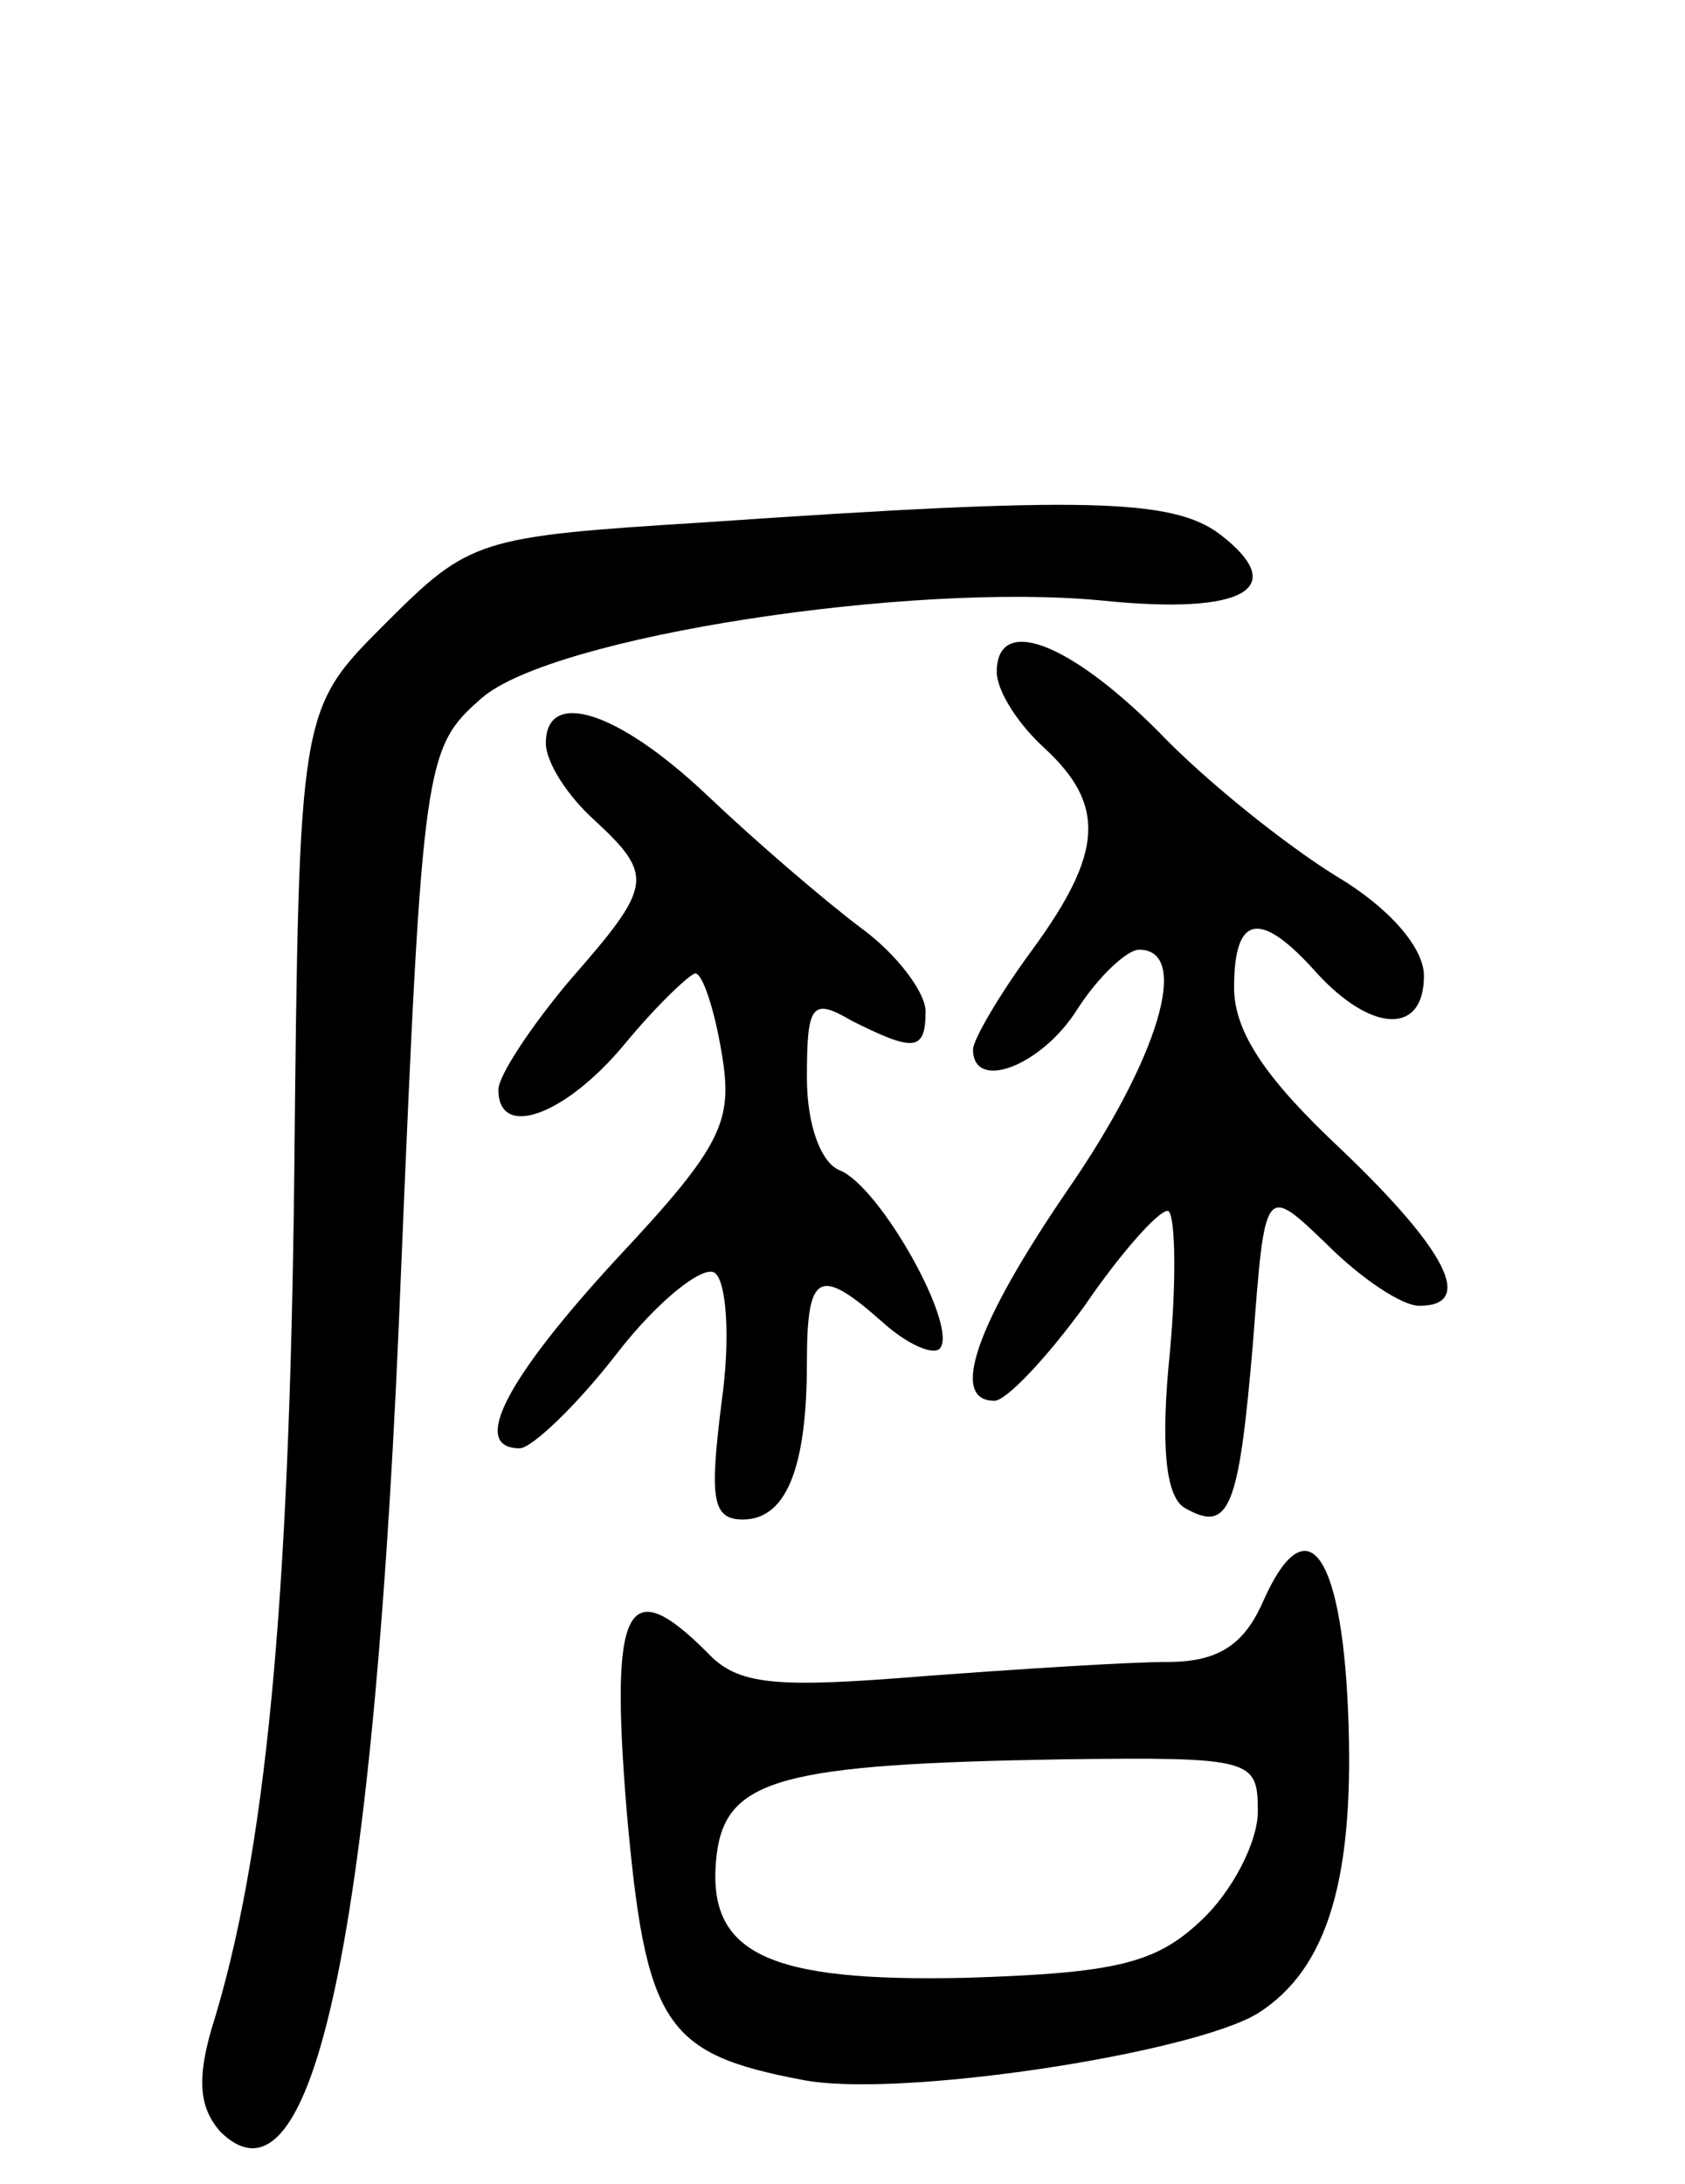 <svg version="1.0" xmlns="http://www.w3.org/2000/svg"
 width="71pt" height="92pt" viewBox="0 0 71 92"
 preserveAspectRatio="xMidYMid meet">
<g transform="translate(0,92) scale(0.1,-0.1)"
fill="#000000" stroke="none">
<path d="M297 700 c-96 -6 -99 -7 -135 -43 -36 -36 -36 -36 -38 -231 -2 -182
-12 -288 -35 -361 -6 -21 -5 -33 4 -43 39 -38 65 83 76 363 9 215 10 220 34
241 30 26 181 49 262 41 59 -6 79 5 49 28 -20 15 -57 16 -217 5z"/>
<path d="M420 637 c0 -8 9 -22 20 -32 26 -24 25 -44 -5 -85 -14 -19 -25 -38
-25 -42 0 -18 29 -7 44 17 9 14 21 25 26 25 22 0 8 -46 -30 -101 -39 -57 -50
-89 -31 -89 5 0 22 18 38 40 15 22 31 40 35 40 3 0 4 -26 1 -59 -4 -39 -2 -61
6 -66 19 -11 23 -1 29 70 5 66 5 66 31 41 15 -15 32 -26 39 -26 24 0 11 24
-33 66 -31 29 -45 49 -45 68 0 31 11 33 35 6 23 -25 45 -26 45 -1 0 12 -15 29
-37 42 -21 13 -55 40 -75 61 -38 38 -68 49 -68 25z"/>
<path d="M230 607 c0 -8 9 -22 20 -32 26 -24 25 -28 -10 -68 -16 -19 -30 -40
-30 -46 0 -21 28 -11 53 19 14 17 28 30 30 30 3 0 8 -15 11 -33 5 -29 1 -39
-44 -87 -47 -51 -62 -80 -41 -80 5 0 24 18 41 40 17 22 36 37 41 34 5 -3 7
-27 3 -55 -5 -40 -4 -49 9 -49 18 0 27 21 27 66 0 38 5 41 32 17 10 -9 21 -14
24 -11 8 9 -25 68 -42 75 -8 3 -14 19 -14 39 0 31 2 34 19 24 26 -13 31 -13
31 4 0 8 -12 24 -27 35 -16 12 -45 37 -65 56 -38 36 -68 45 -68 22z"/>
<path d="M532 245 c-8 -18 -19 -25 -40 -25 -16 0 -63 -3 -103 -6 -62 -5 -78
-4 -91 10 -34 34 -41 20 -34 -66 8 -91 16 -103 74 -114 40 -8 164 11 192 28
30 19 41 58 38 128 -3 68 -18 86 -36 45z m-2 -88 c0 -13 -11 -34 -24 -46 -19
-18 -36 -22 -98 -24 -85 -2 -111 10 -106 52 4 32 28 38 146 40 80 1 82 0 82
-22z"/>
</g>
</svg>
